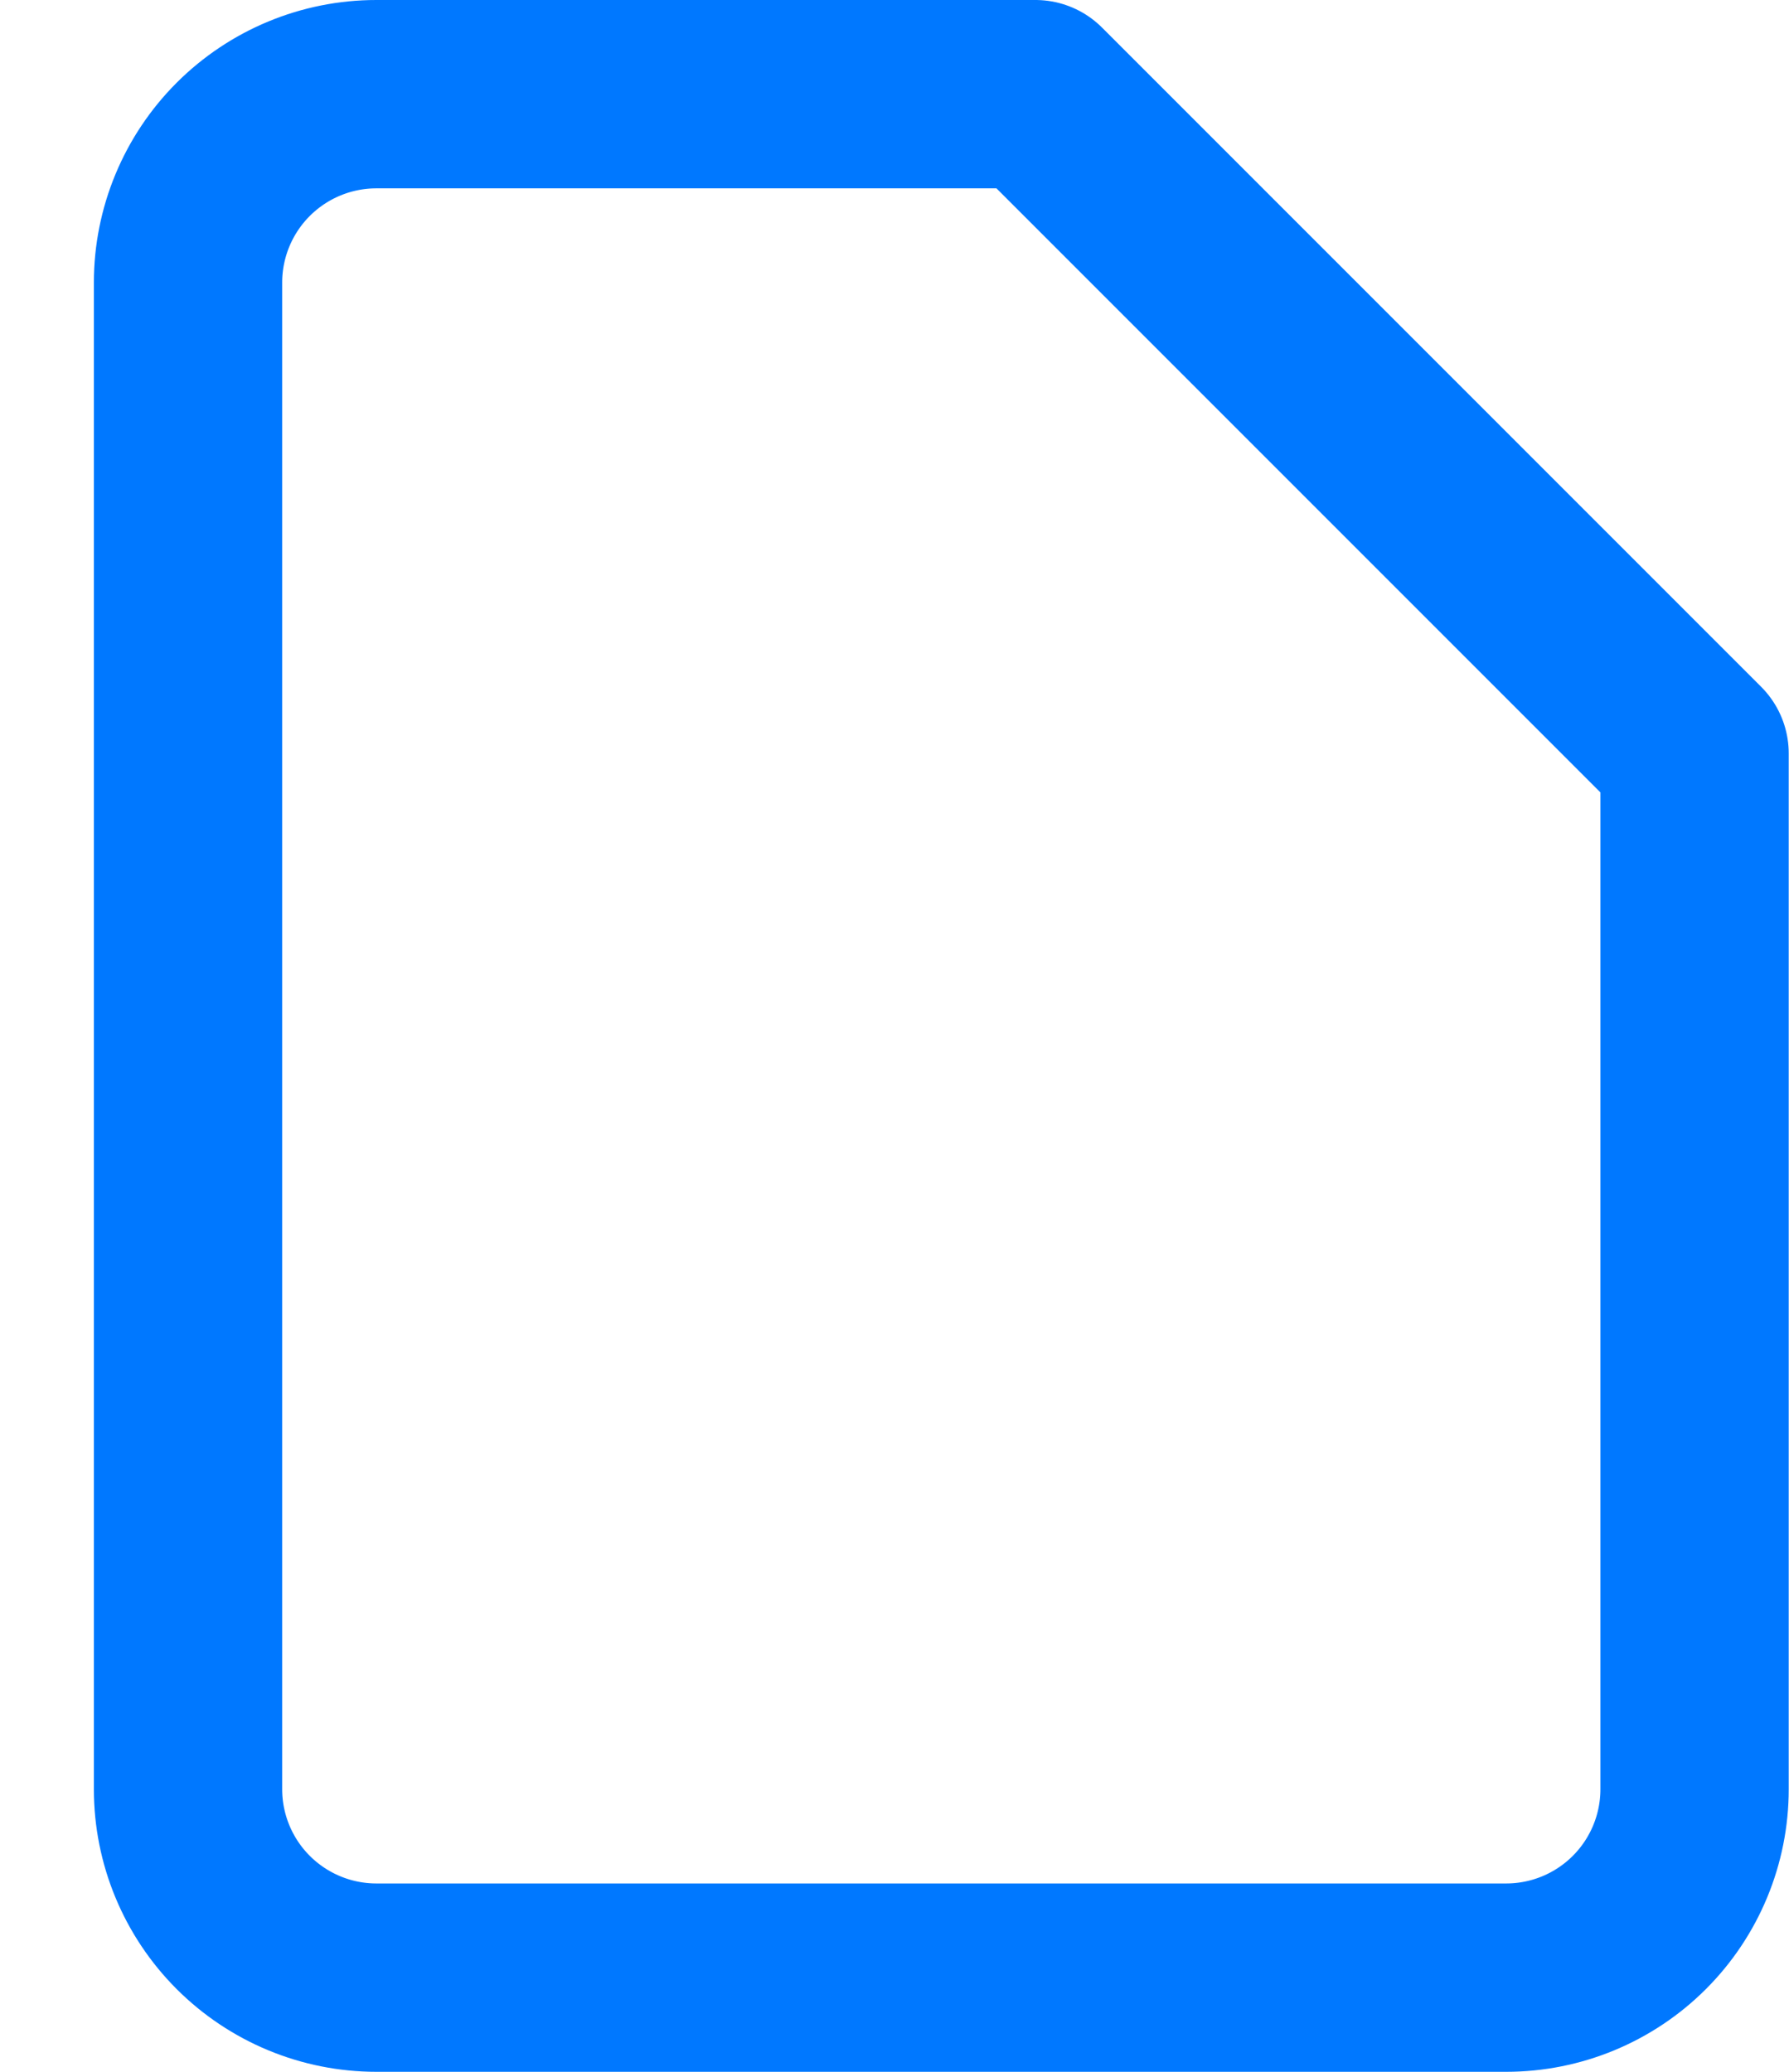<svg width="19" height="22" viewBox="0 0 19 22" fill="none" xmlns="http://www.w3.org/2000/svg">
<path d="M10.997 1H3.997C3.467 1 2.958 1.211 2.583 1.586C2.208 1.961 1.997 2.47 1.997 3V19C1.997 19.53 2.208 20.039 2.583 20.414C2.958 20.789 3.467 21 3.997 21H15.997C16.527 21 17.036 20.789 17.411 20.414C17.786 20.039 17.997 19.53 17.997 19V8L10.997 1Z" stroke="#0078FF" stroke-width="2" stroke-linecap="round" stroke-linejoin="round"/>
</svg>
